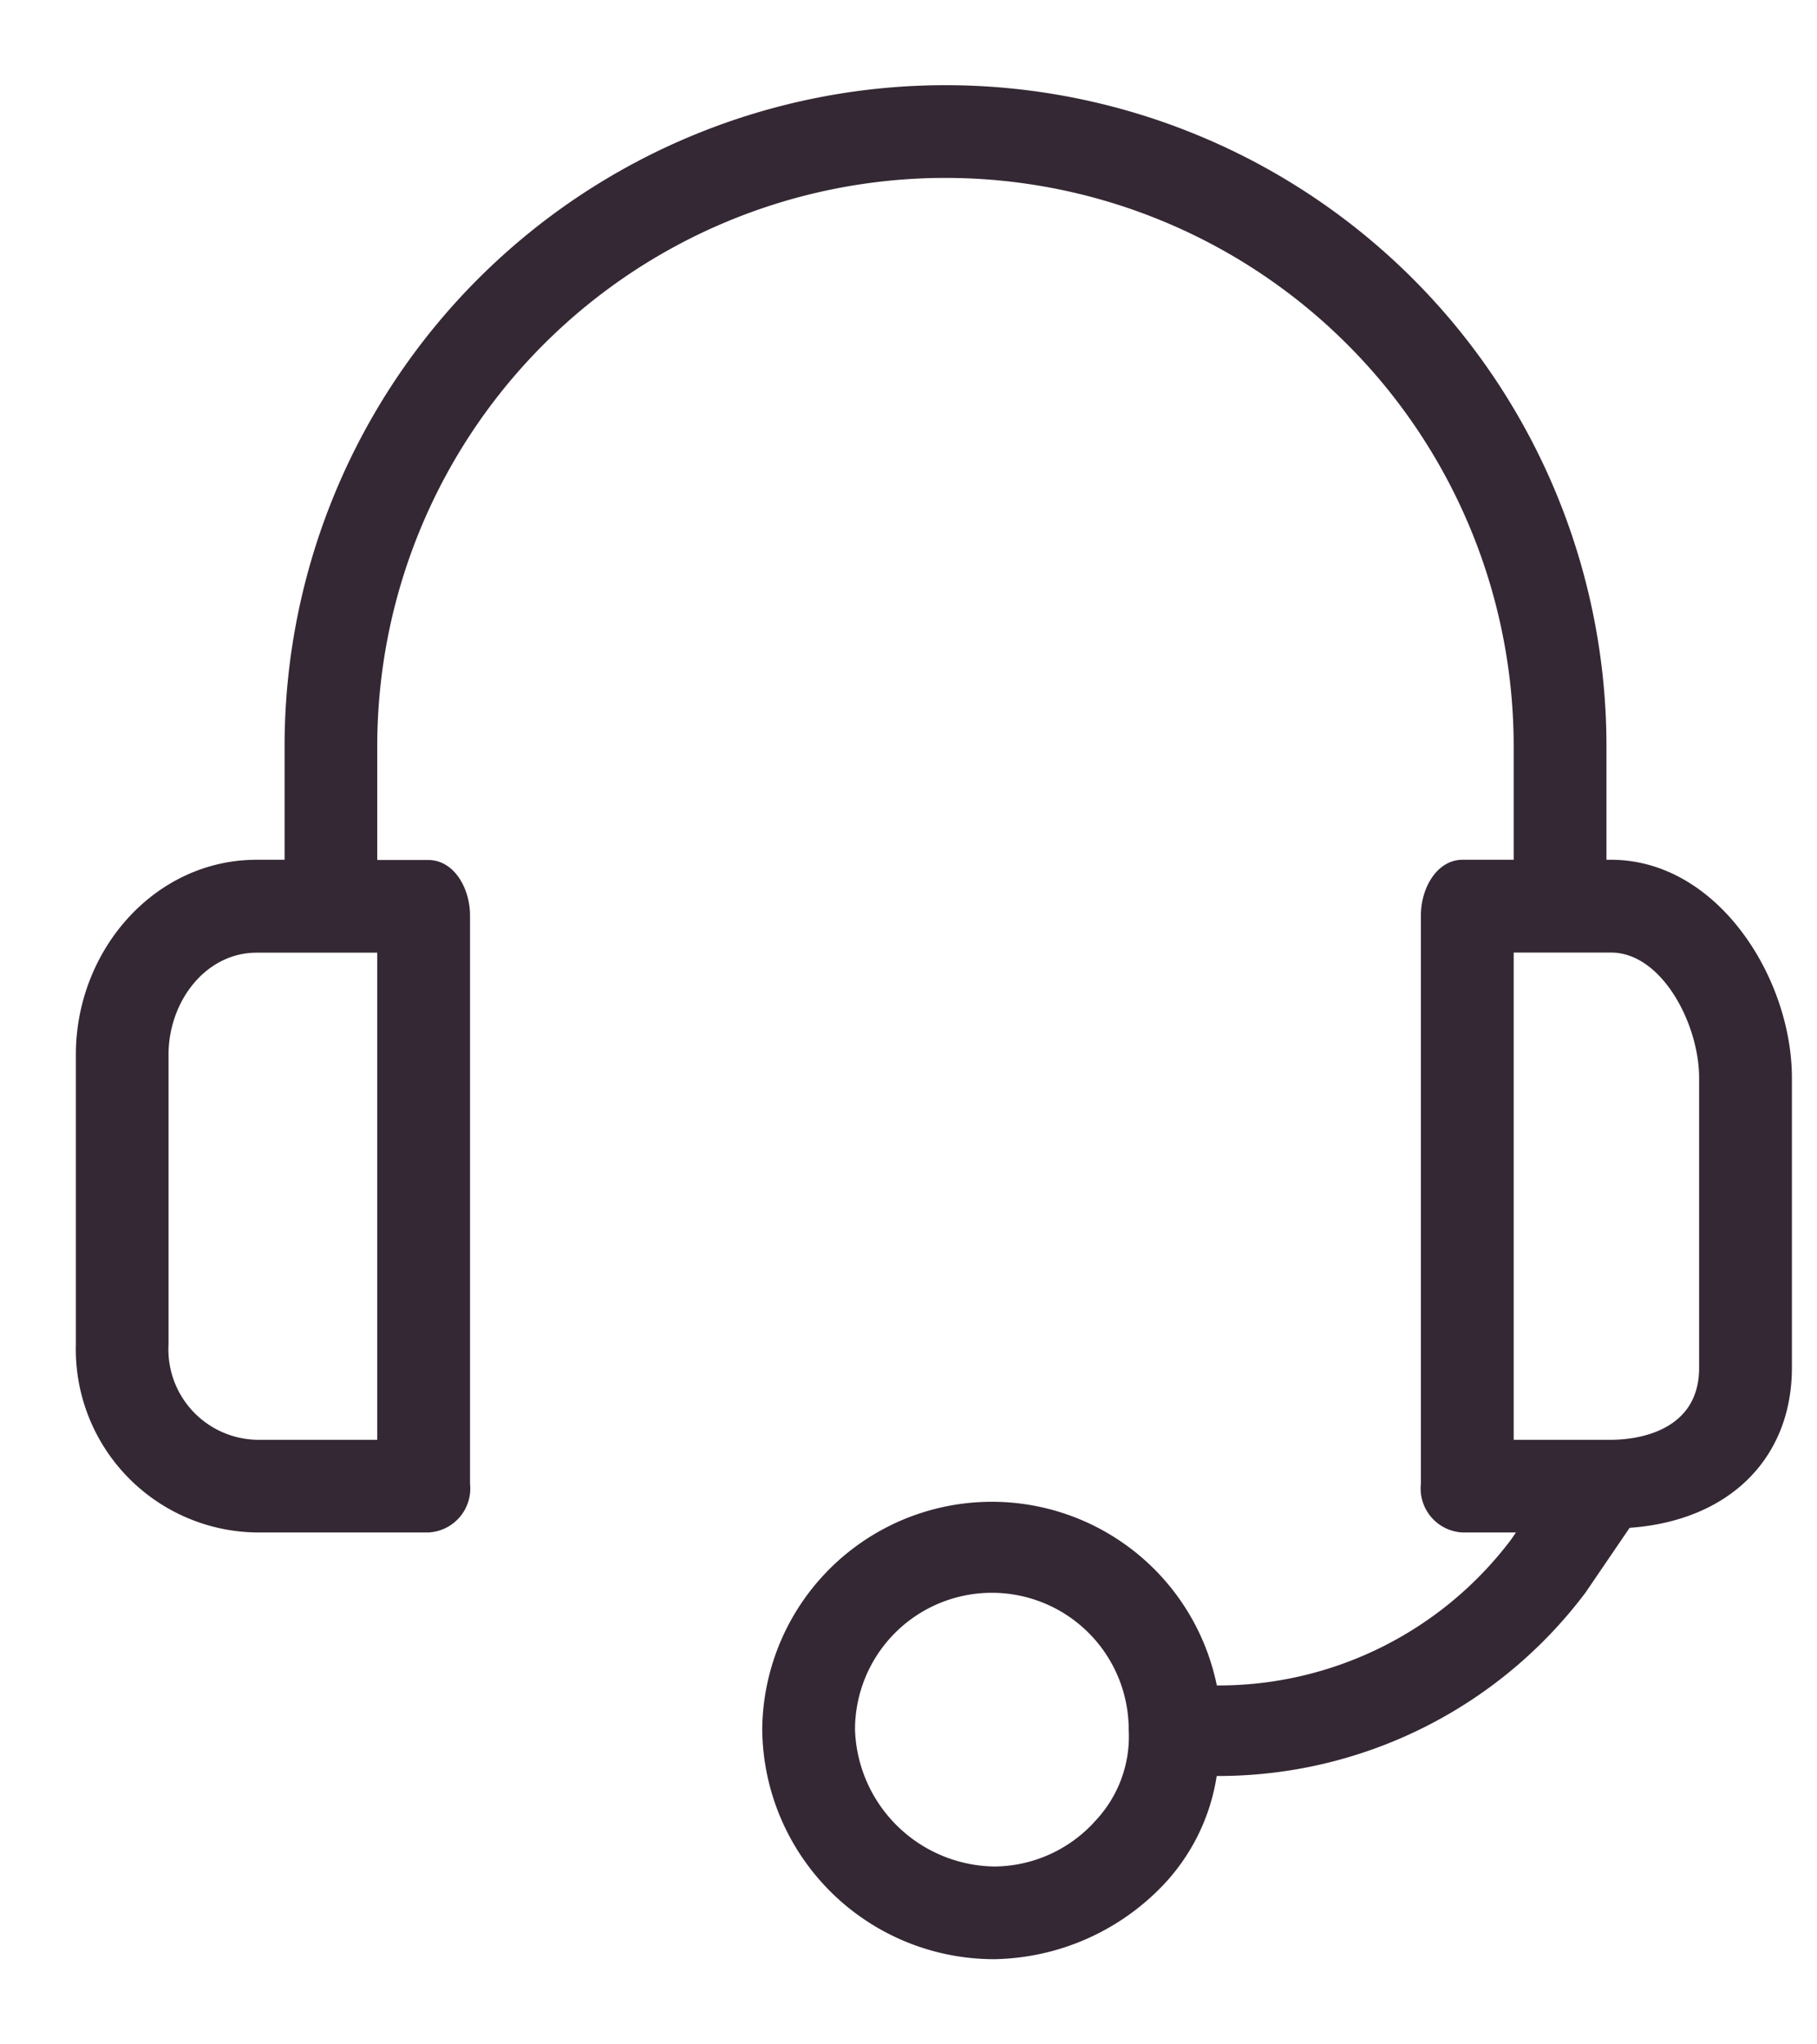 <?xml version="1.0" encoding="utf-8"?><svg width="16" height="18" fill="none" xmlns="http://www.w3.org/2000/svg" viewBox="0 0 16 18"><path d="M14.186 7.57h-.04v-1a5.82 5.82 0 00-11.64 0v1H2.26c-.898 0-1.592.797-1.592 1.716v2.553a1.613 1.613 0 001.592 1.654h1.511a.388.388 0 00.368-.43V8.062c0-.245-.143-.49-.368-.49h-.449V6.57a5.003 5.003 0 0110.007 0v1h-.45c-.224 0-.367.246-.367.49v5.004a.388.388 0 00.367.429h.47l-.041.06a3.226 3.226 0 01-2.593 1.287 2.022 2.022 0 00-4.003.388 2.042 2.042 0 002.042 2.022 2.103 2.103 0 001.47-.633c.262-.268.433-.61.49-.98a4.043 4.043 0 003.247-1.614l.389-.571c.878-.062 1.429-.613 1.429-1.41V9.49c0-.878-.653-1.92-1.593-1.92zM3.322 12.677H2.26a.796.796 0 01-.776-.838V9.287c0-.47.327-.899.776-.899h1.062v4.289zm6.31 3.37a1.205 1.205 0 01-.878.387 1.246 1.246 0 01-1.225-1.205 1.205 1.205 0 112.41 0c.017.304-.095.6-.307.817zm5.33-4.003c0 .551-.53.633-.776.633h-.857V8.387h.857c.45 0 .776.633.776 1.103v2.553z" fill="#342834"/></svg>